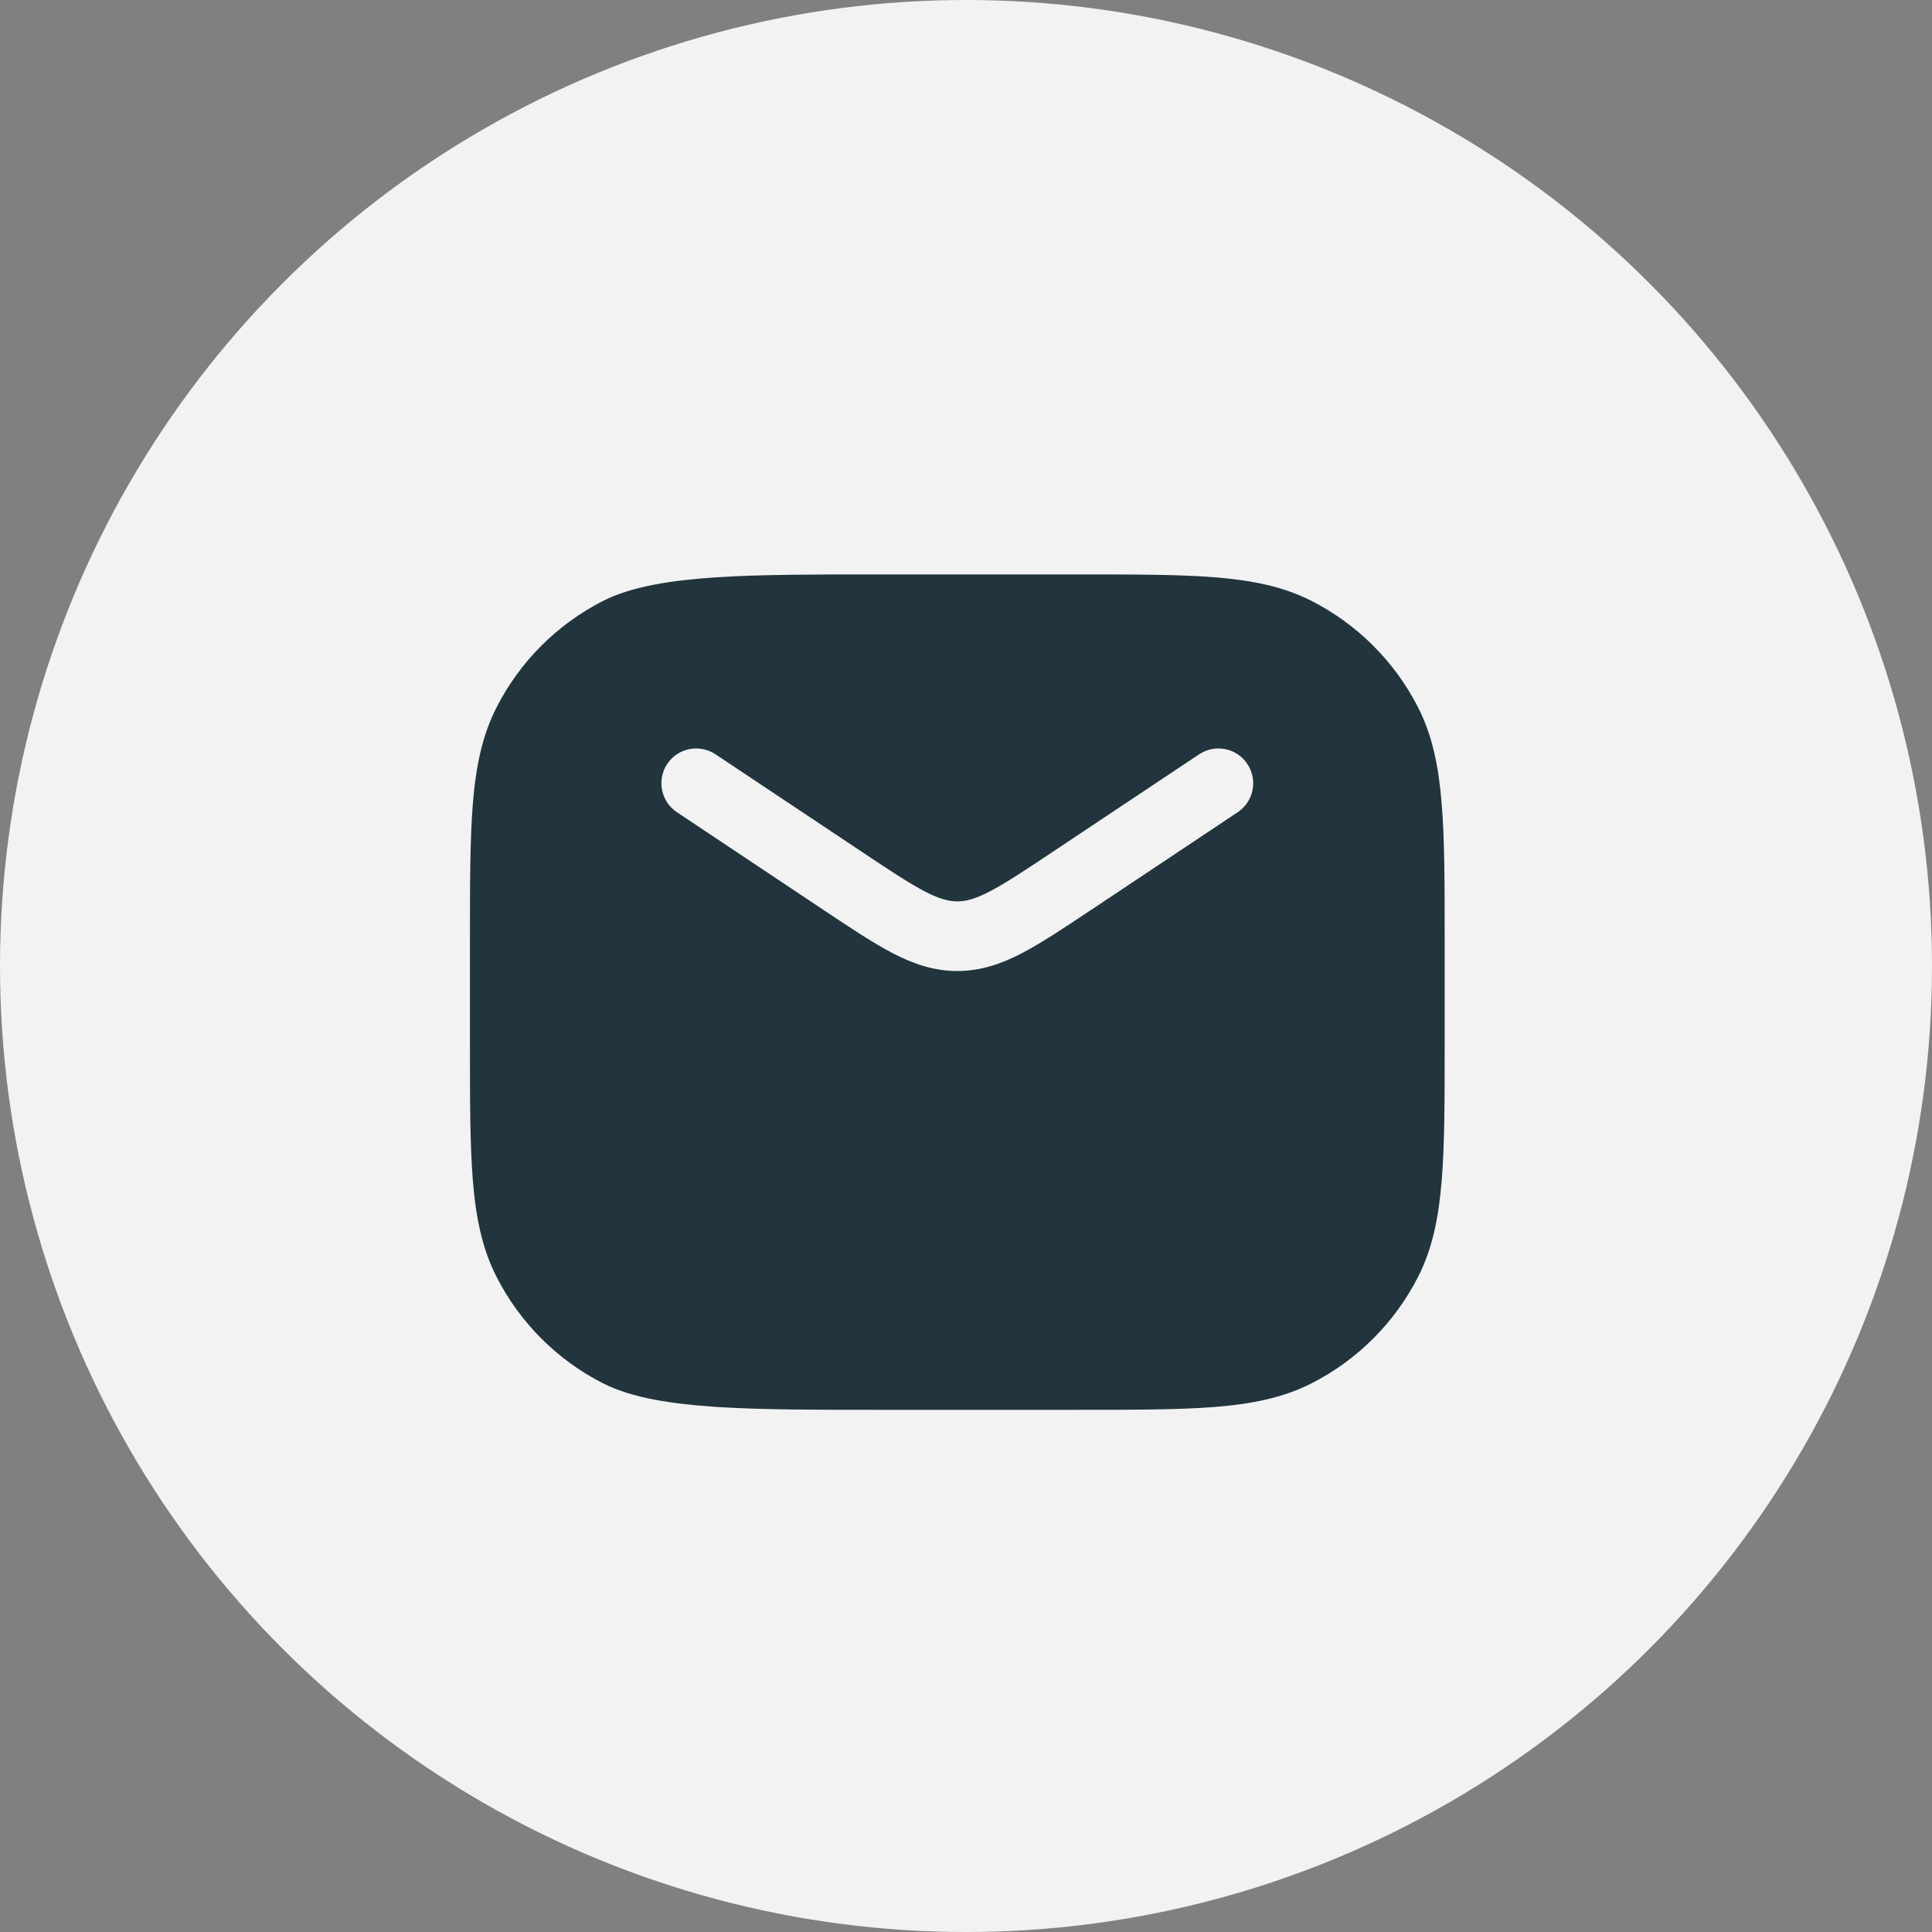 <svg width="25" height="25" viewBox="0 0 25 25" fill="none" xmlns="http://www.w3.org/2000/svg">
<rect x="0" y="0" width="25" height="25" fill="#808080" stroke="none"/>
<circle cx="12.5" cy="12.5" r="12.5" fill="#F2F2F2"/>
<path fill-rule="evenodd" clip-rule="evenodd" d="M16.972 7.776C16.609 7.591 16.209 7.51 15.731 7.471C15.262 7.433 14.679 7.433 13.939 7.433L11.294 7.433C10.547 7.433 9.855 7.433 9.277 7.47C8.711 7.507 8.182 7.583 7.803 7.776C7.209 8.079 6.727 8.561 6.425 9.154C6.24 9.517 6.158 9.917 6.119 10.396C6.081 10.865 6.081 11.447 6.081 12.187V13.489C6.081 14.229 6.081 14.811 6.119 15.28C6.158 15.759 6.24 16.159 6.425 16.522C6.727 17.115 7.209 17.598 7.803 17.9C8.182 18.093 8.711 18.169 9.277 18.206C9.855 18.243 10.547 18.243 11.294 18.243H13.939C14.679 18.243 15.262 18.243 15.731 18.205C16.209 18.166 16.609 18.085 16.972 17.9C17.565 17.598 18.048 17.115 18.35 16.522C18.535 16.159 18.616 15.759 18.655 15.28C18.694 14.811 18.694 14.229 18.694 13.489V12.187C18.694 11.447 18.694 10.865 18.655 10.396C18.616 9.917 18.535 9.517 18.35 9.154C18.048 8.561 17.565 8.079 16.972 7.776ZM8.634 9.885C8.772 9.678 9.052 9.623 9.259 9.761L11.138 11.013C11.509 11.261 11.759 11.426 11.965 11.534C12.161 11.636 12.281 11.664 12.387 11.664C12.494 11.664 12.614 11.636 12.81 11.534C13.016 11.426 13.265 11.261 13.637 11.013L15.516 9.761C15.723 9.623 16.003 9.678 16.14 9.885C16.279 10.092 16.223 10.372 16.016 10.51L14.116 11.776C13.77 12.007 13.48 12.2 13.226 12.333C12.957 12.473 12.69 12.565 12.387 12.565C12.085 12.565 11.818 12.473 11.549 12.333C11.294 12.2 11.005 12.007 10.658 11.776L8.759 10.51C8.552 10.372 8.496 10.092 8.634 9.885Z" fill="#22343D"/>
</svg>
